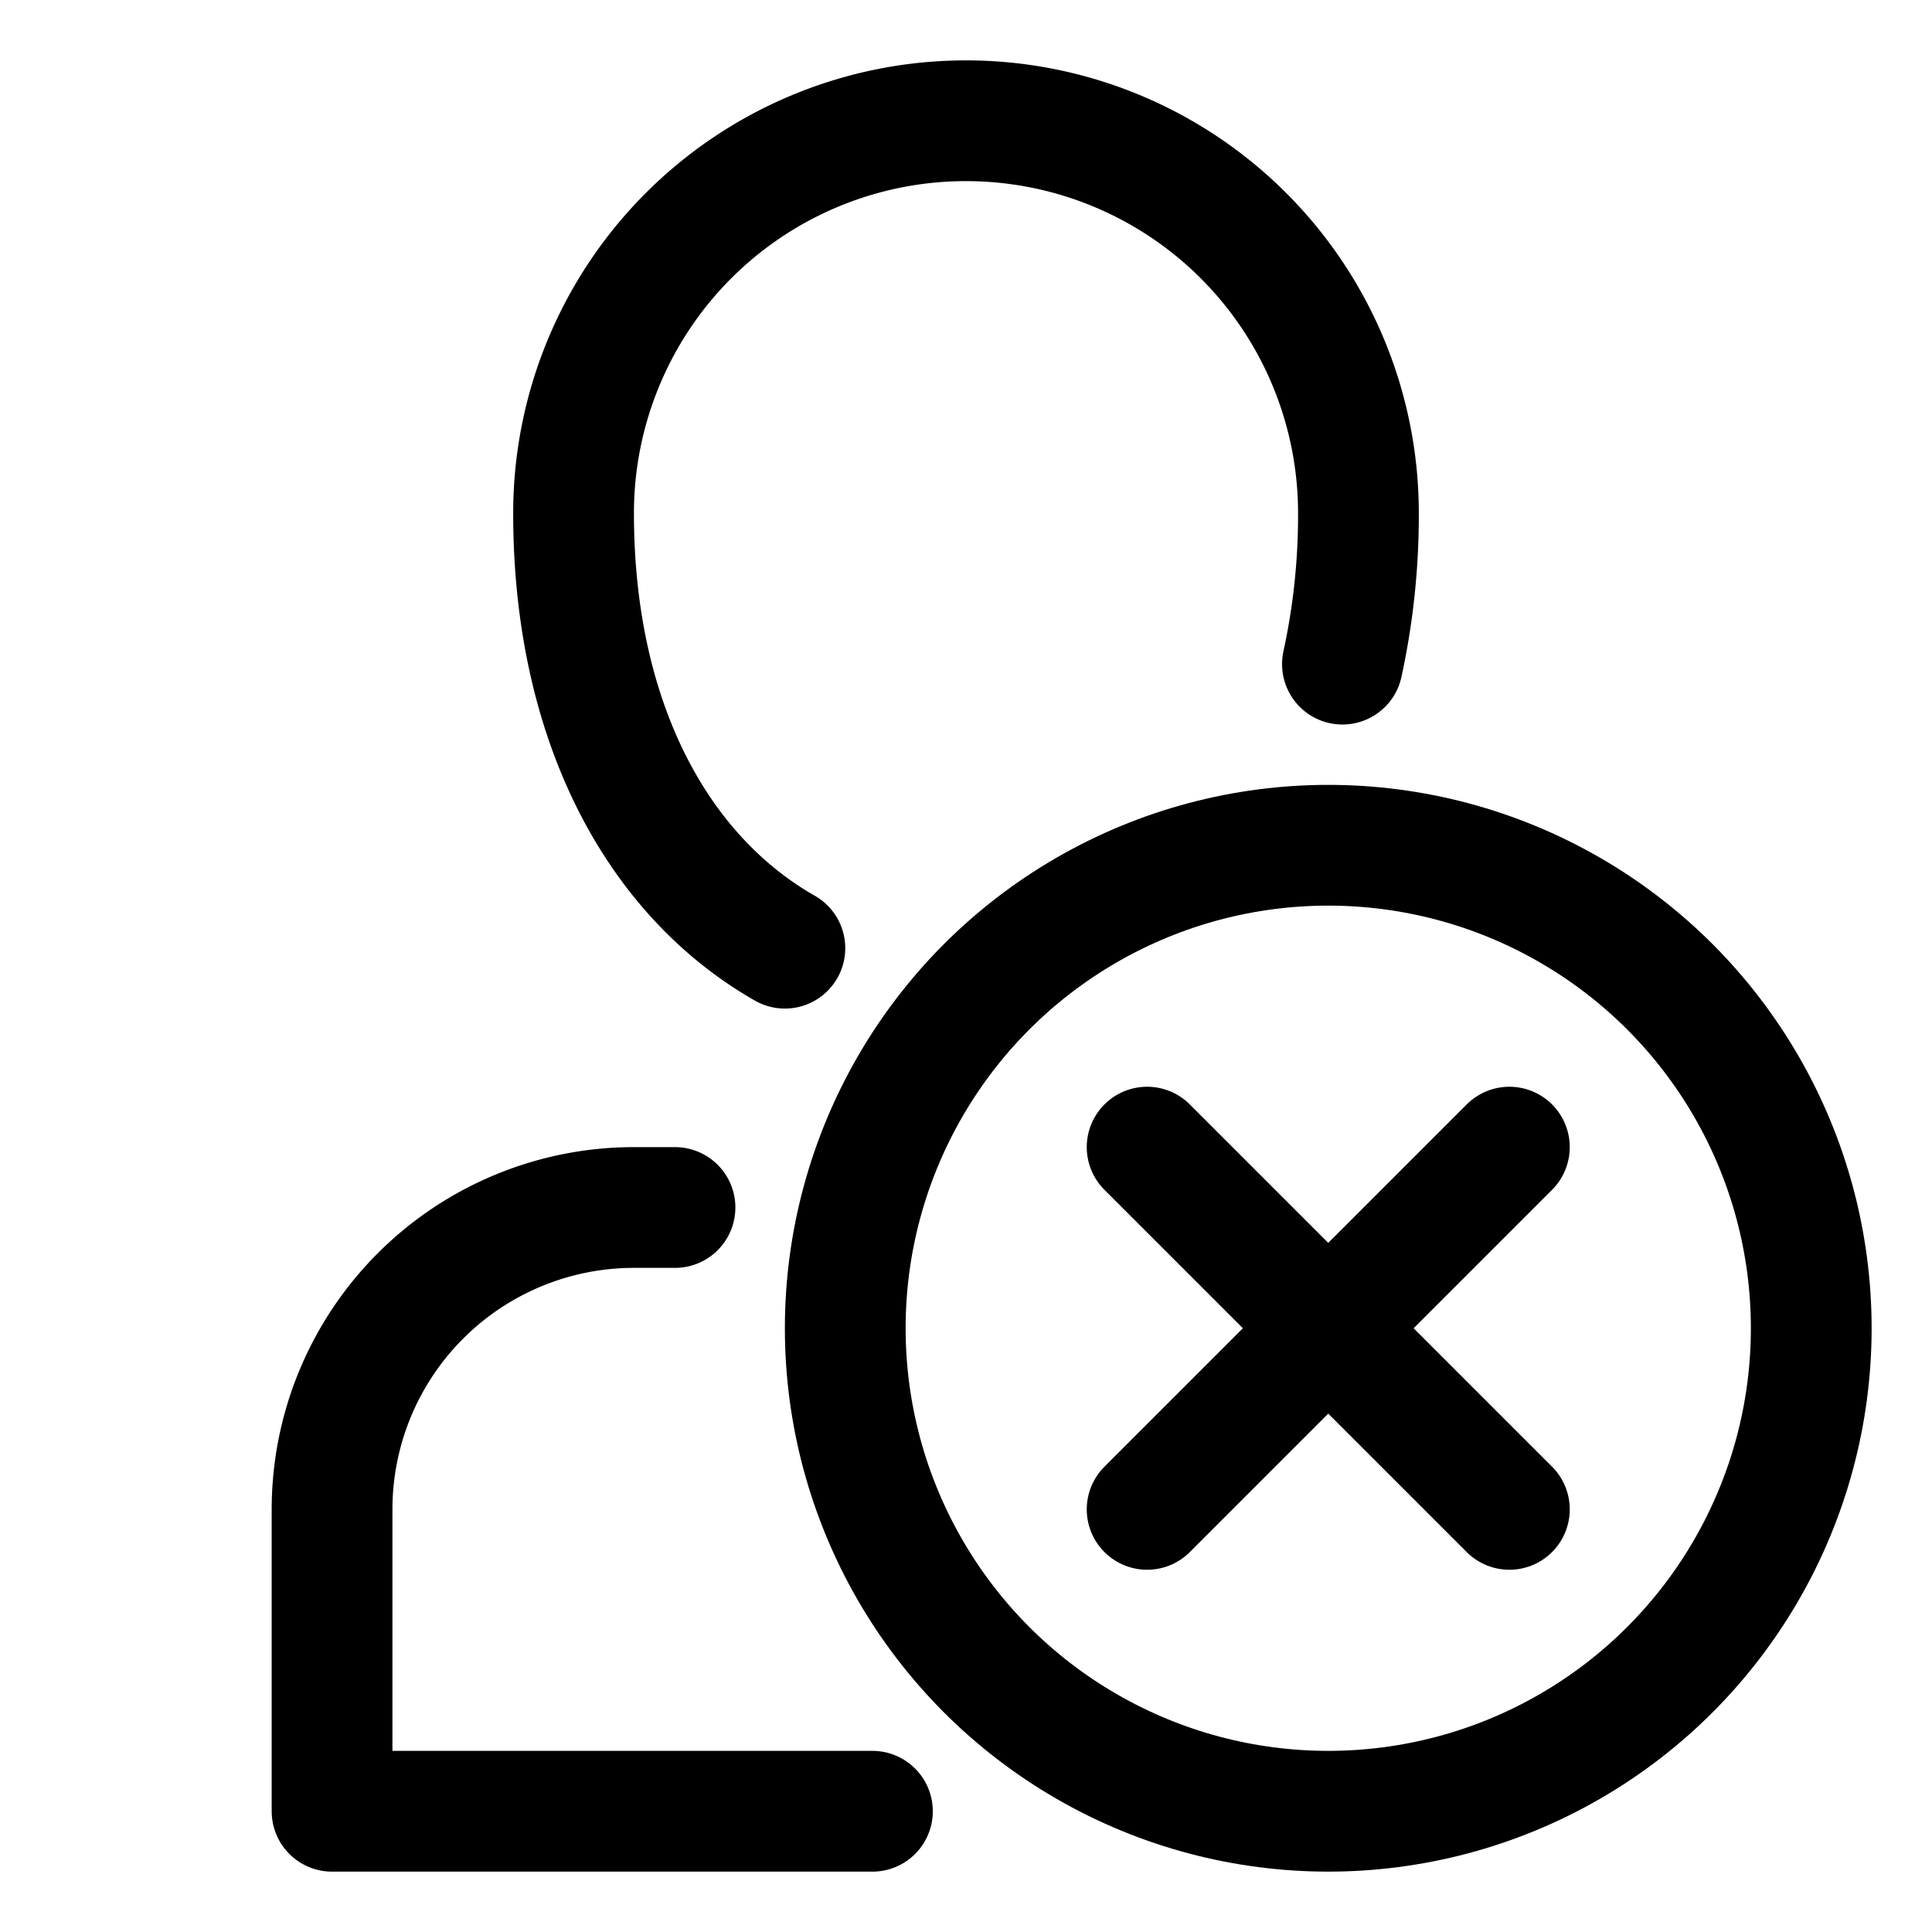 <svg xmlns="http://www.w3.org/2000/svg" width="64" height="64" viewBox="0 0 64 64">
  <title>user-delete</title>
  <circle cx="44" cy="44" r="16" fill="none" stroke="#000" stroke-linecap="round" stroke-linejoin="round" stroke-width="4"/>
  <path d="M22.36,40H21A10,10,0,0,0,11,50V60H28.9" fill="none" stroke="#000" stroke-linecap="round" stroke-linejoin="round" stroke-width="4"/>
  <path d="M44.47,22A23.19,23.19,0,0,0,45,17a13,13,0,0,0-26,0c0,6.9,2.77,12,7,14.41" fill="none" stroke="#000" stroke-linecap="round" stroke-linejoin="round" stroke-width="4"/>
  <line x1="38" y1="38" x2="50" y2="50" fill="none" stroke="#000" stroke-linecap="round" stroke-linejoin="round" stroke-width="4"/>
  <line x1="50" y1="38" x2="38" y2="50" fill="none" stroke="#000" stroke-linecap="round" stroke-linejoin="round" stroke-width="4"/>
</svg>
